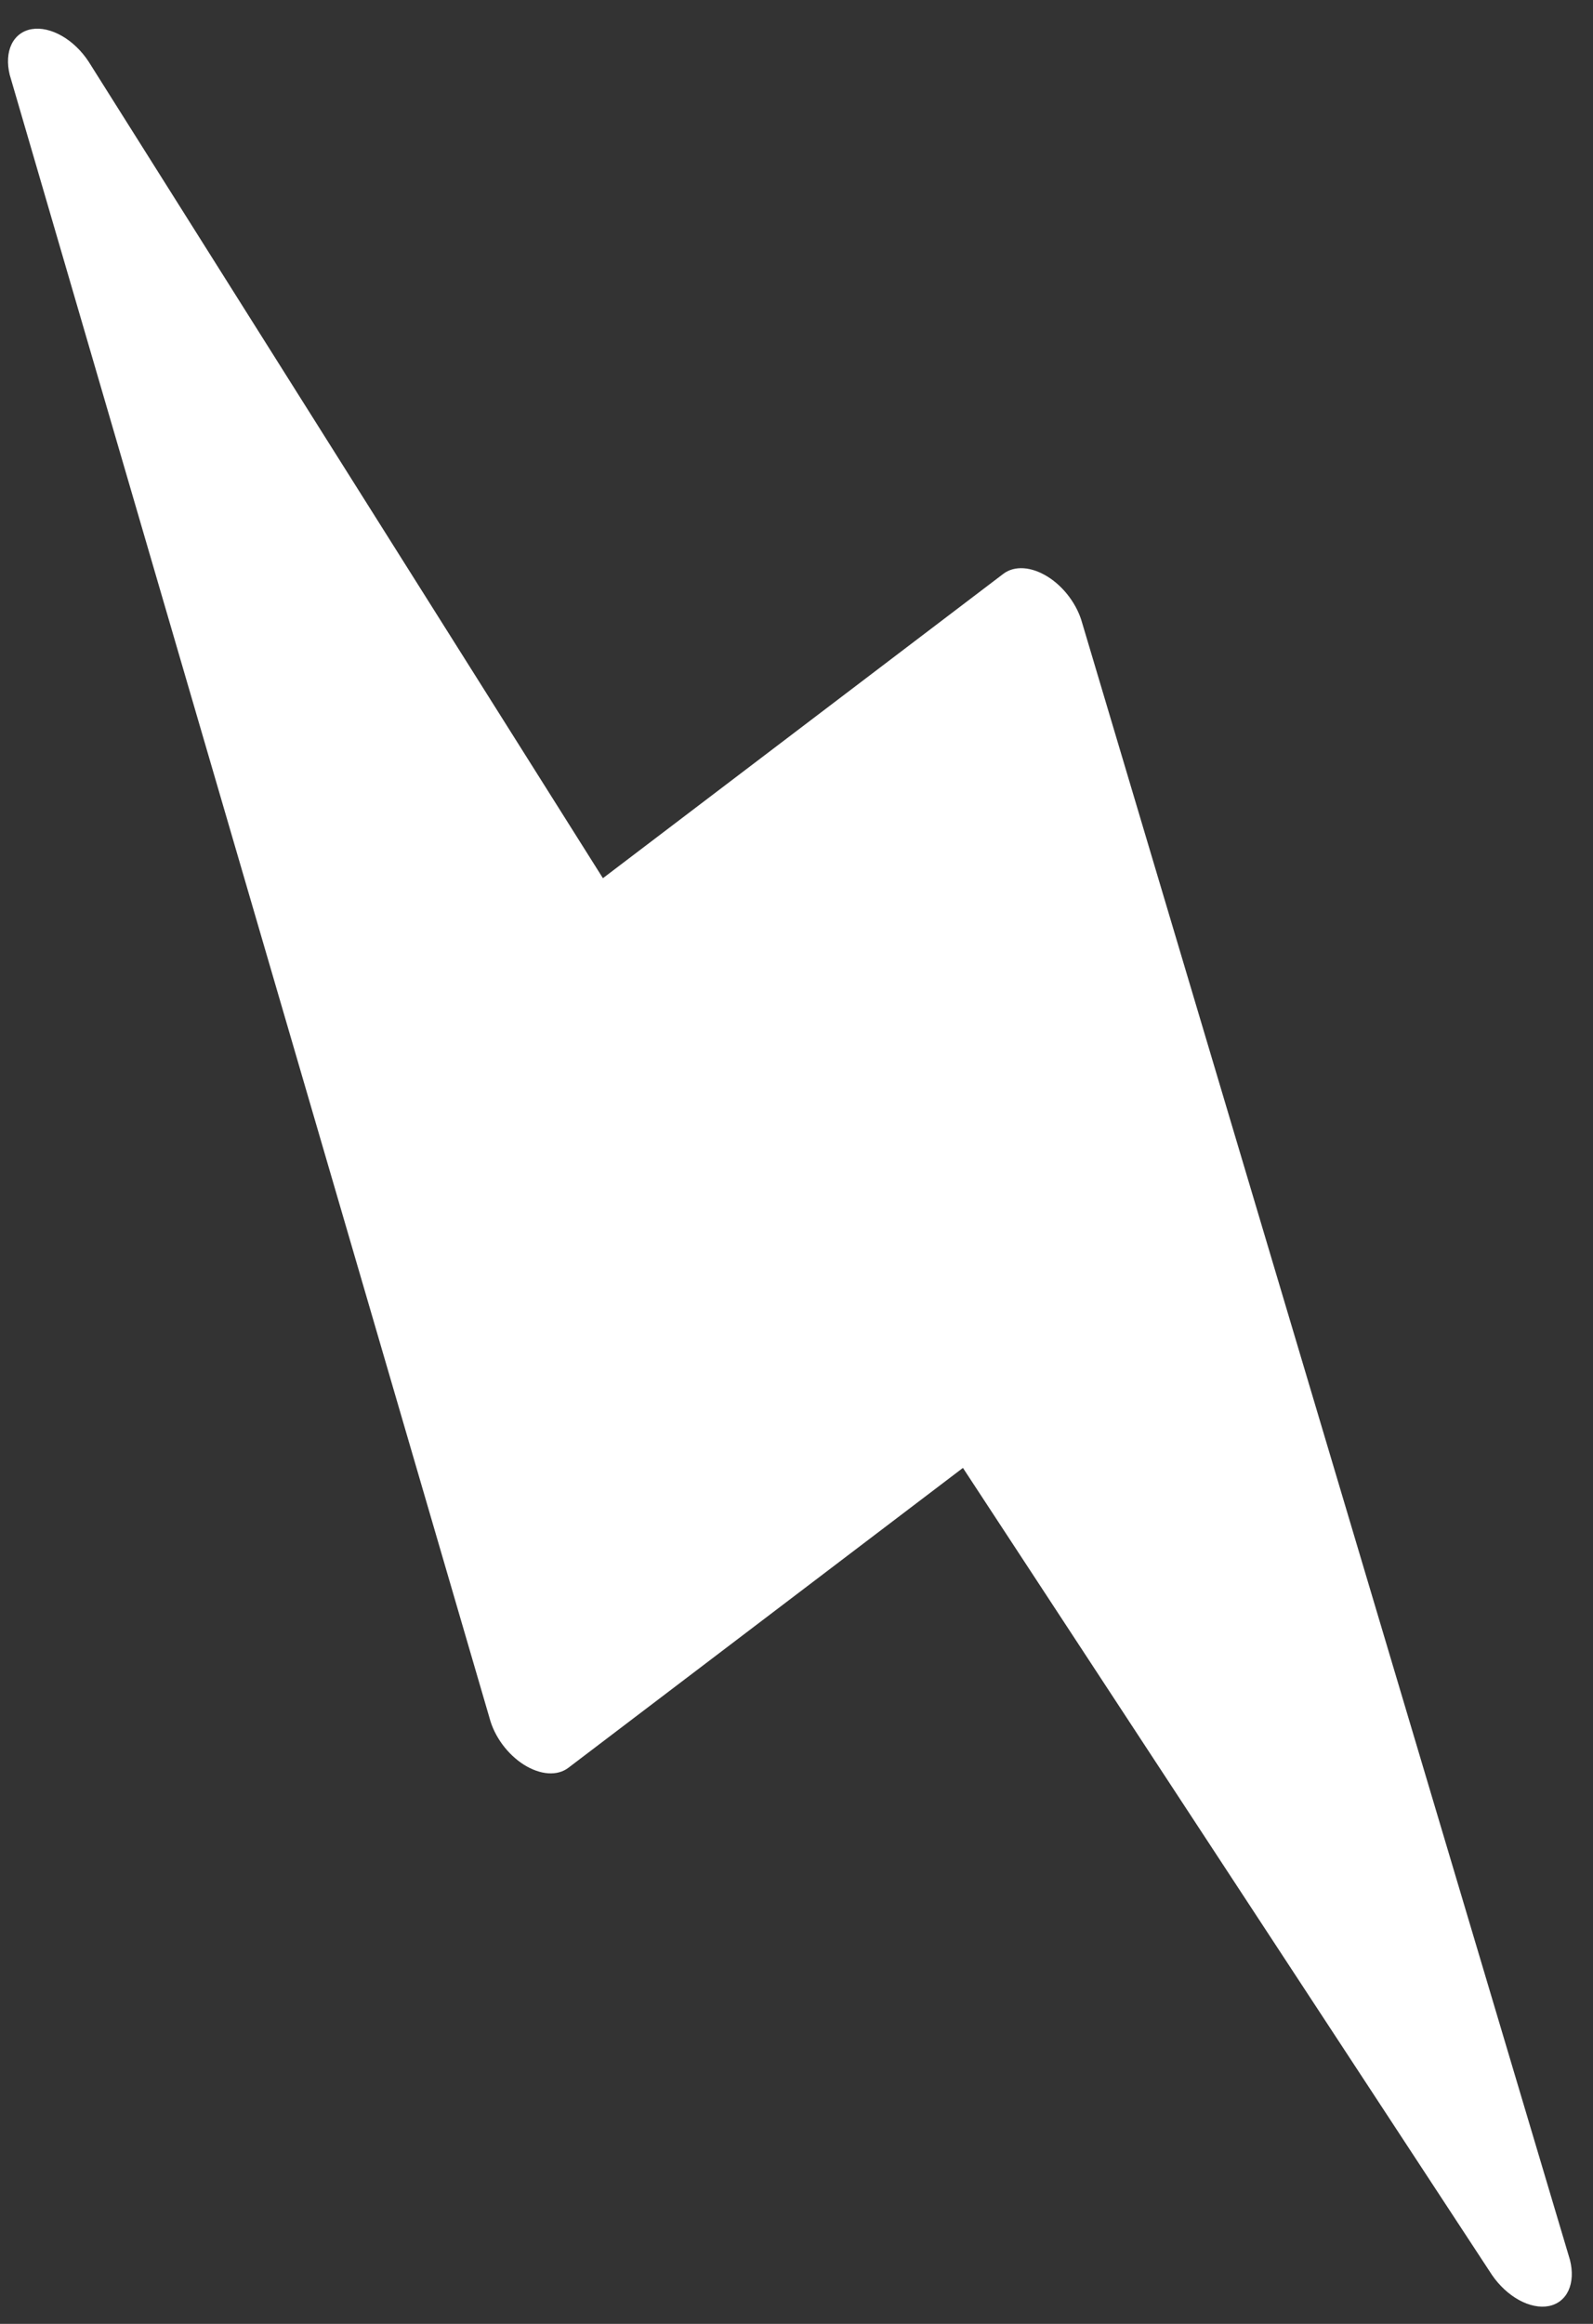 <svg width="48" height="70" viewBox="0 0 48 70" fill="none" xmlns="http://www.w3.org/2000/svg">
<rect x="0" y="0" width="48" height="70" fill="#333333" stroke="none"/>
<path d="M31.567 17.37C31.326 17.22 31.076 17.132 30.842 17.117C30.609 17.102 30.399 17.159 30.236 17.282L18.167 26.453L2.672 1.859C2.46 1.534 2.175 1.26 1.865 1.082C1.554 0.904 1.236 0.832 0.961 0.877C0.686 0.922 0.471 1.083 0.349 1.332C0.228 1.581 0.208 1.905 0.292 2.251L14.751 51.752C14.823 52.026 14.957 52.3 15.139 52.547C15.322 52.794 15.545 53.004 15.787 53.157C16.029 53.309 16.281 53.398 16.517 53.415C16.752 53.431 16.962 53.374 17.126 53.249L29.015 44.216L44.956 68.526C45.174 68.845 45.461 69.111 45.77 69.281C46.08 69.451 46.395 69.515 46.665 69.463C46.935 69.411 47.145 69.246 47.261 68.994C47.377 68.743 47.393 68.419 47.306 68.074L32.607 18.762C32.533 18.49 32.397 18.218 32.214 17.973C32.032 17.729 31.808 17.52 31.567 17.37Z" fill="white"/>
</svg>
